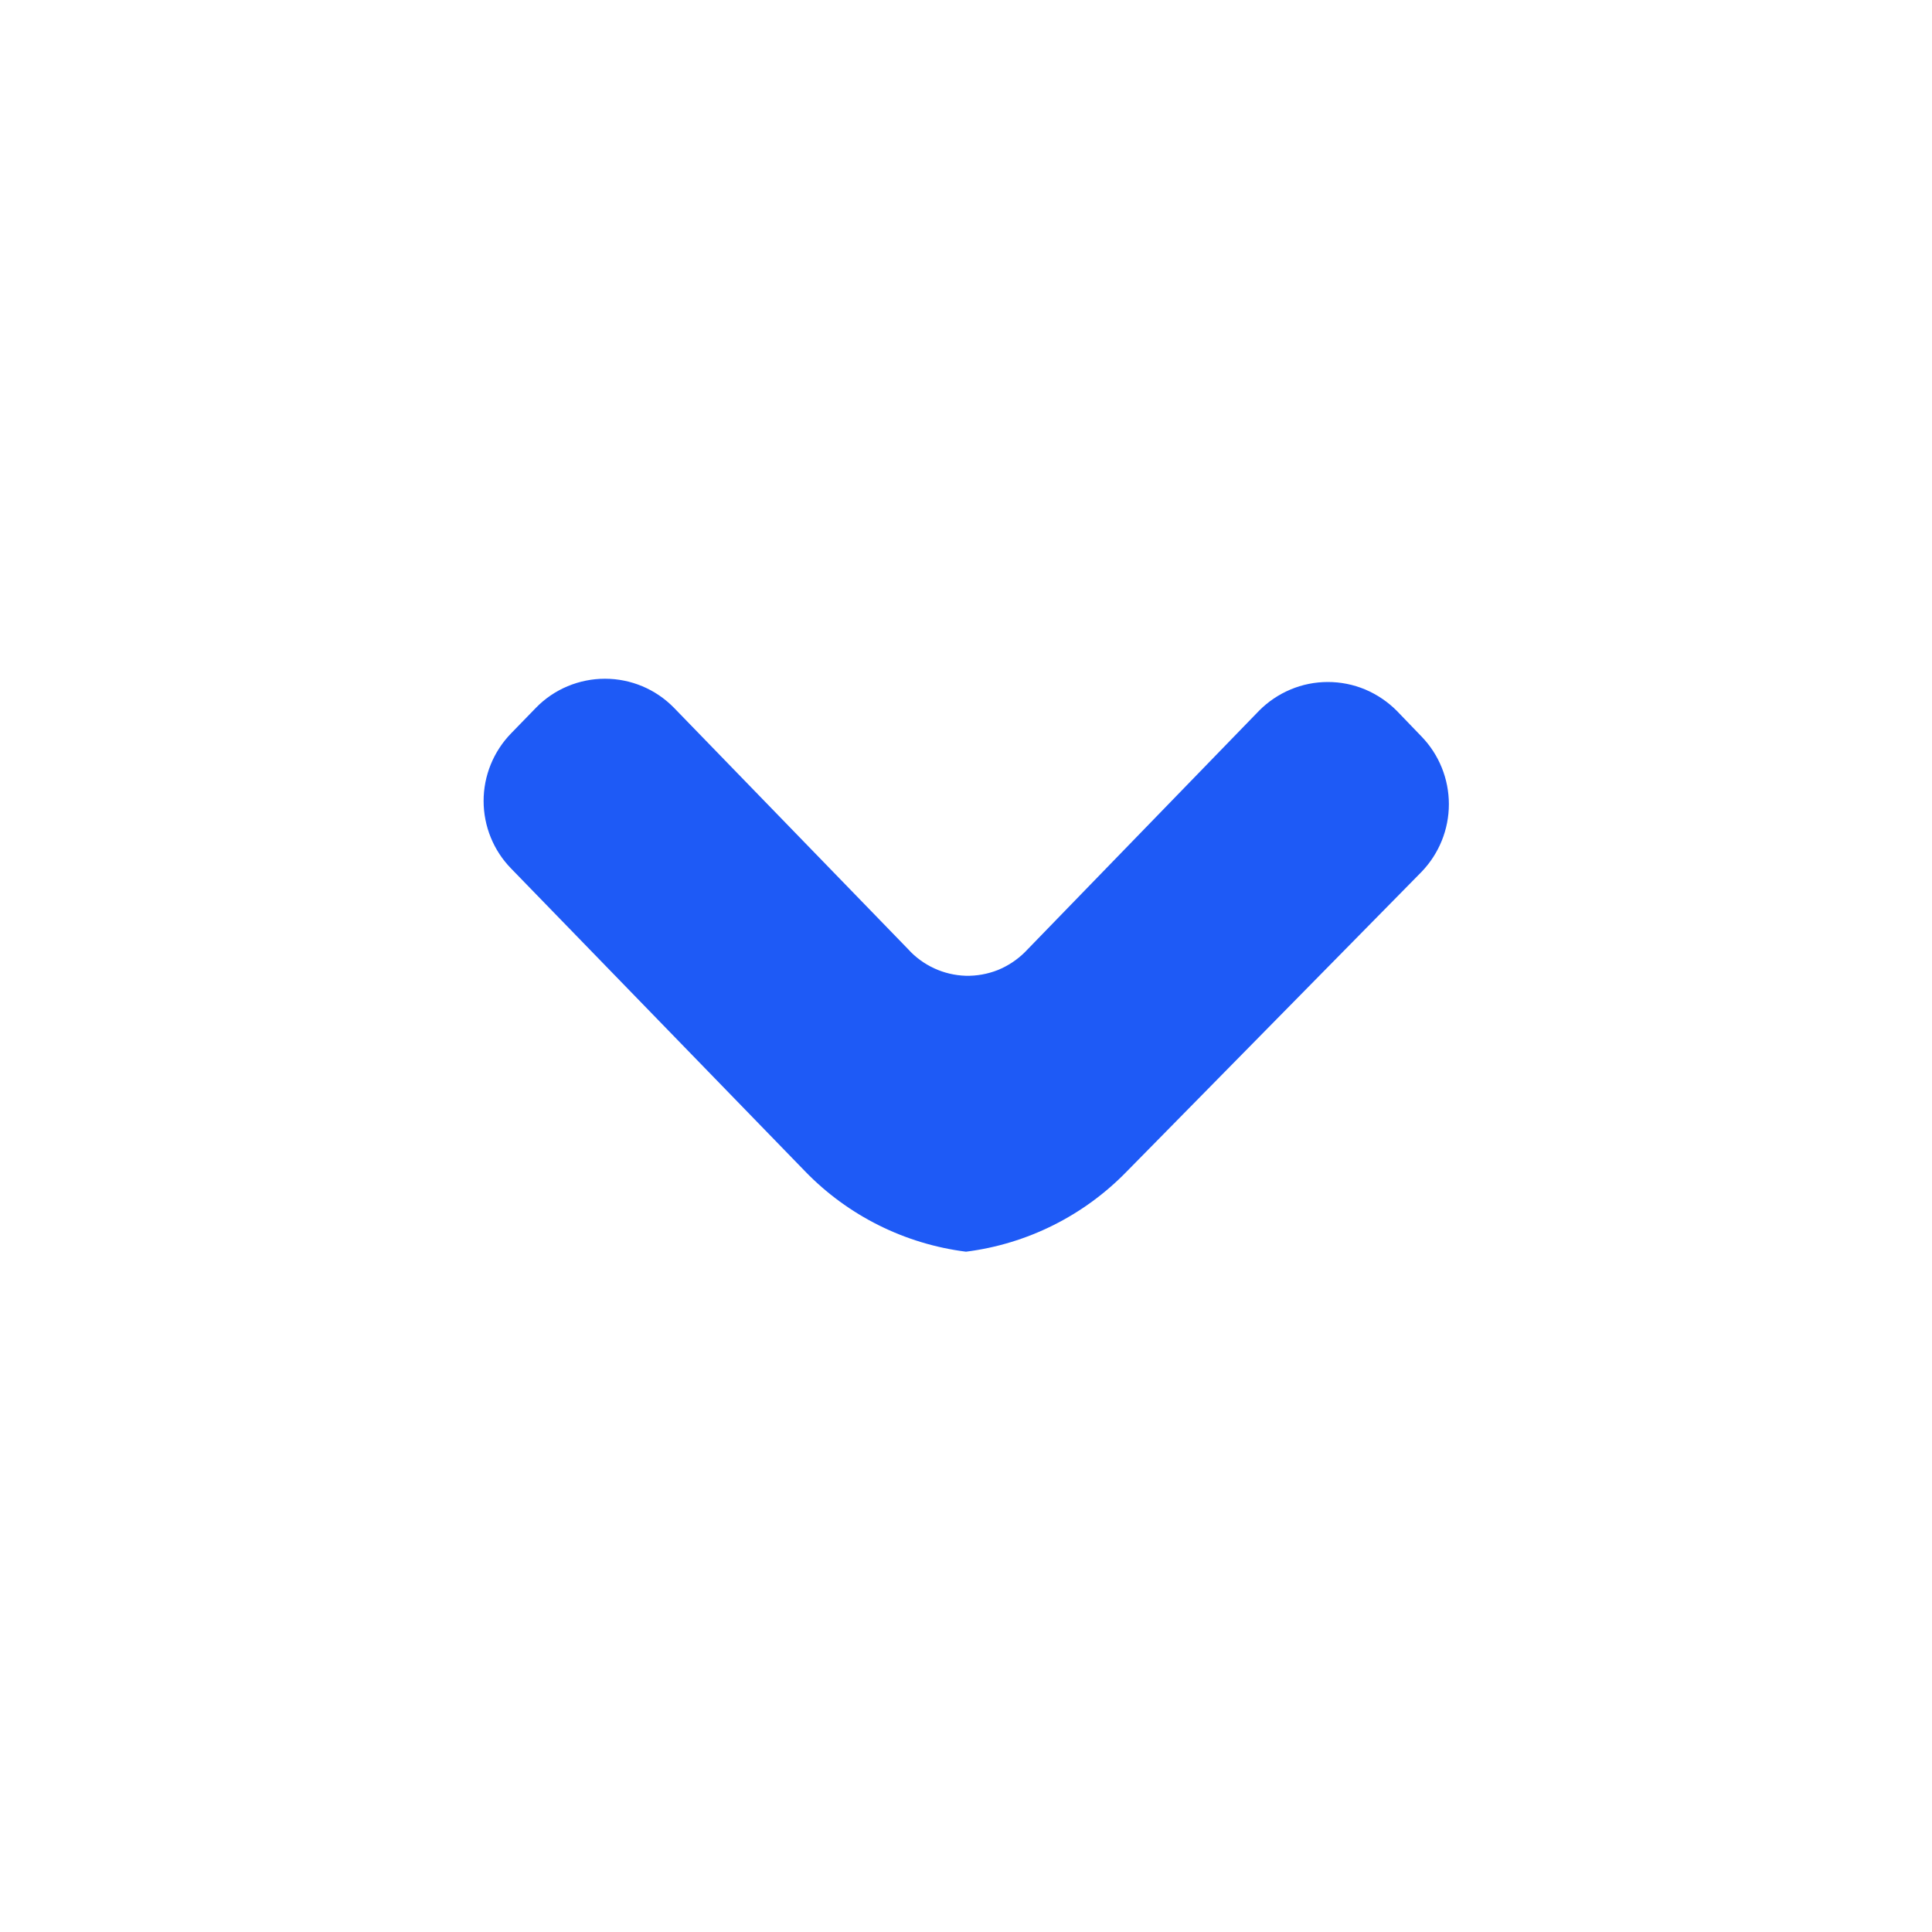 <svg width="16" height="16" viewBox="0 0 16 16" fill="none" xmlns="http://www.w3.org/2000/svg">
<path d="M7.52 7.86L5.58 5.86C5.505 5.784 5.417 5.724 5.319 5.683C5.221 5.642 5.116 5.621 5.01 5.621C4.904 5.621 4.799 5.642 4.701 5.683C4.603 5.724 4.514 5.784 4.44 5.86L4.233 6.073C4.087 6.223 4.005 6.424 4.005 6.633C4.005 6.842 4.087 7.044 4.233 7.193L6.667 9.7C7.022 10.067 7.493 10.302 8 10.366C8.507 10.302 8.977 10.067 9.333 9.7L11.773 7.22C11.918 7.069 11.999 6.869 11.999 6.66C11.999 6.451 11.918 6.25 11.773 6.1L11.567 5.886C11.492 5.811 11.403 5.751 11.306 5.71C11.208 5.669 11.103 5.648 10.997 5.648C10.89 5.648 10.785 5.669 10.688 5.71C10.59 5.751 10.501 5.811 10.427 5.886L8.487 7.886C8.422 7.95 8.346 8 8.262 8.034C8.178 8.067 8.088 8.083 7.998 8.081C7.907 8.078 7.818 8.057 7.736 8.019C7.654 7.981 7.58 7.927 7.52 7.86Z" fill="#1E5AF6"/>
</svg>
